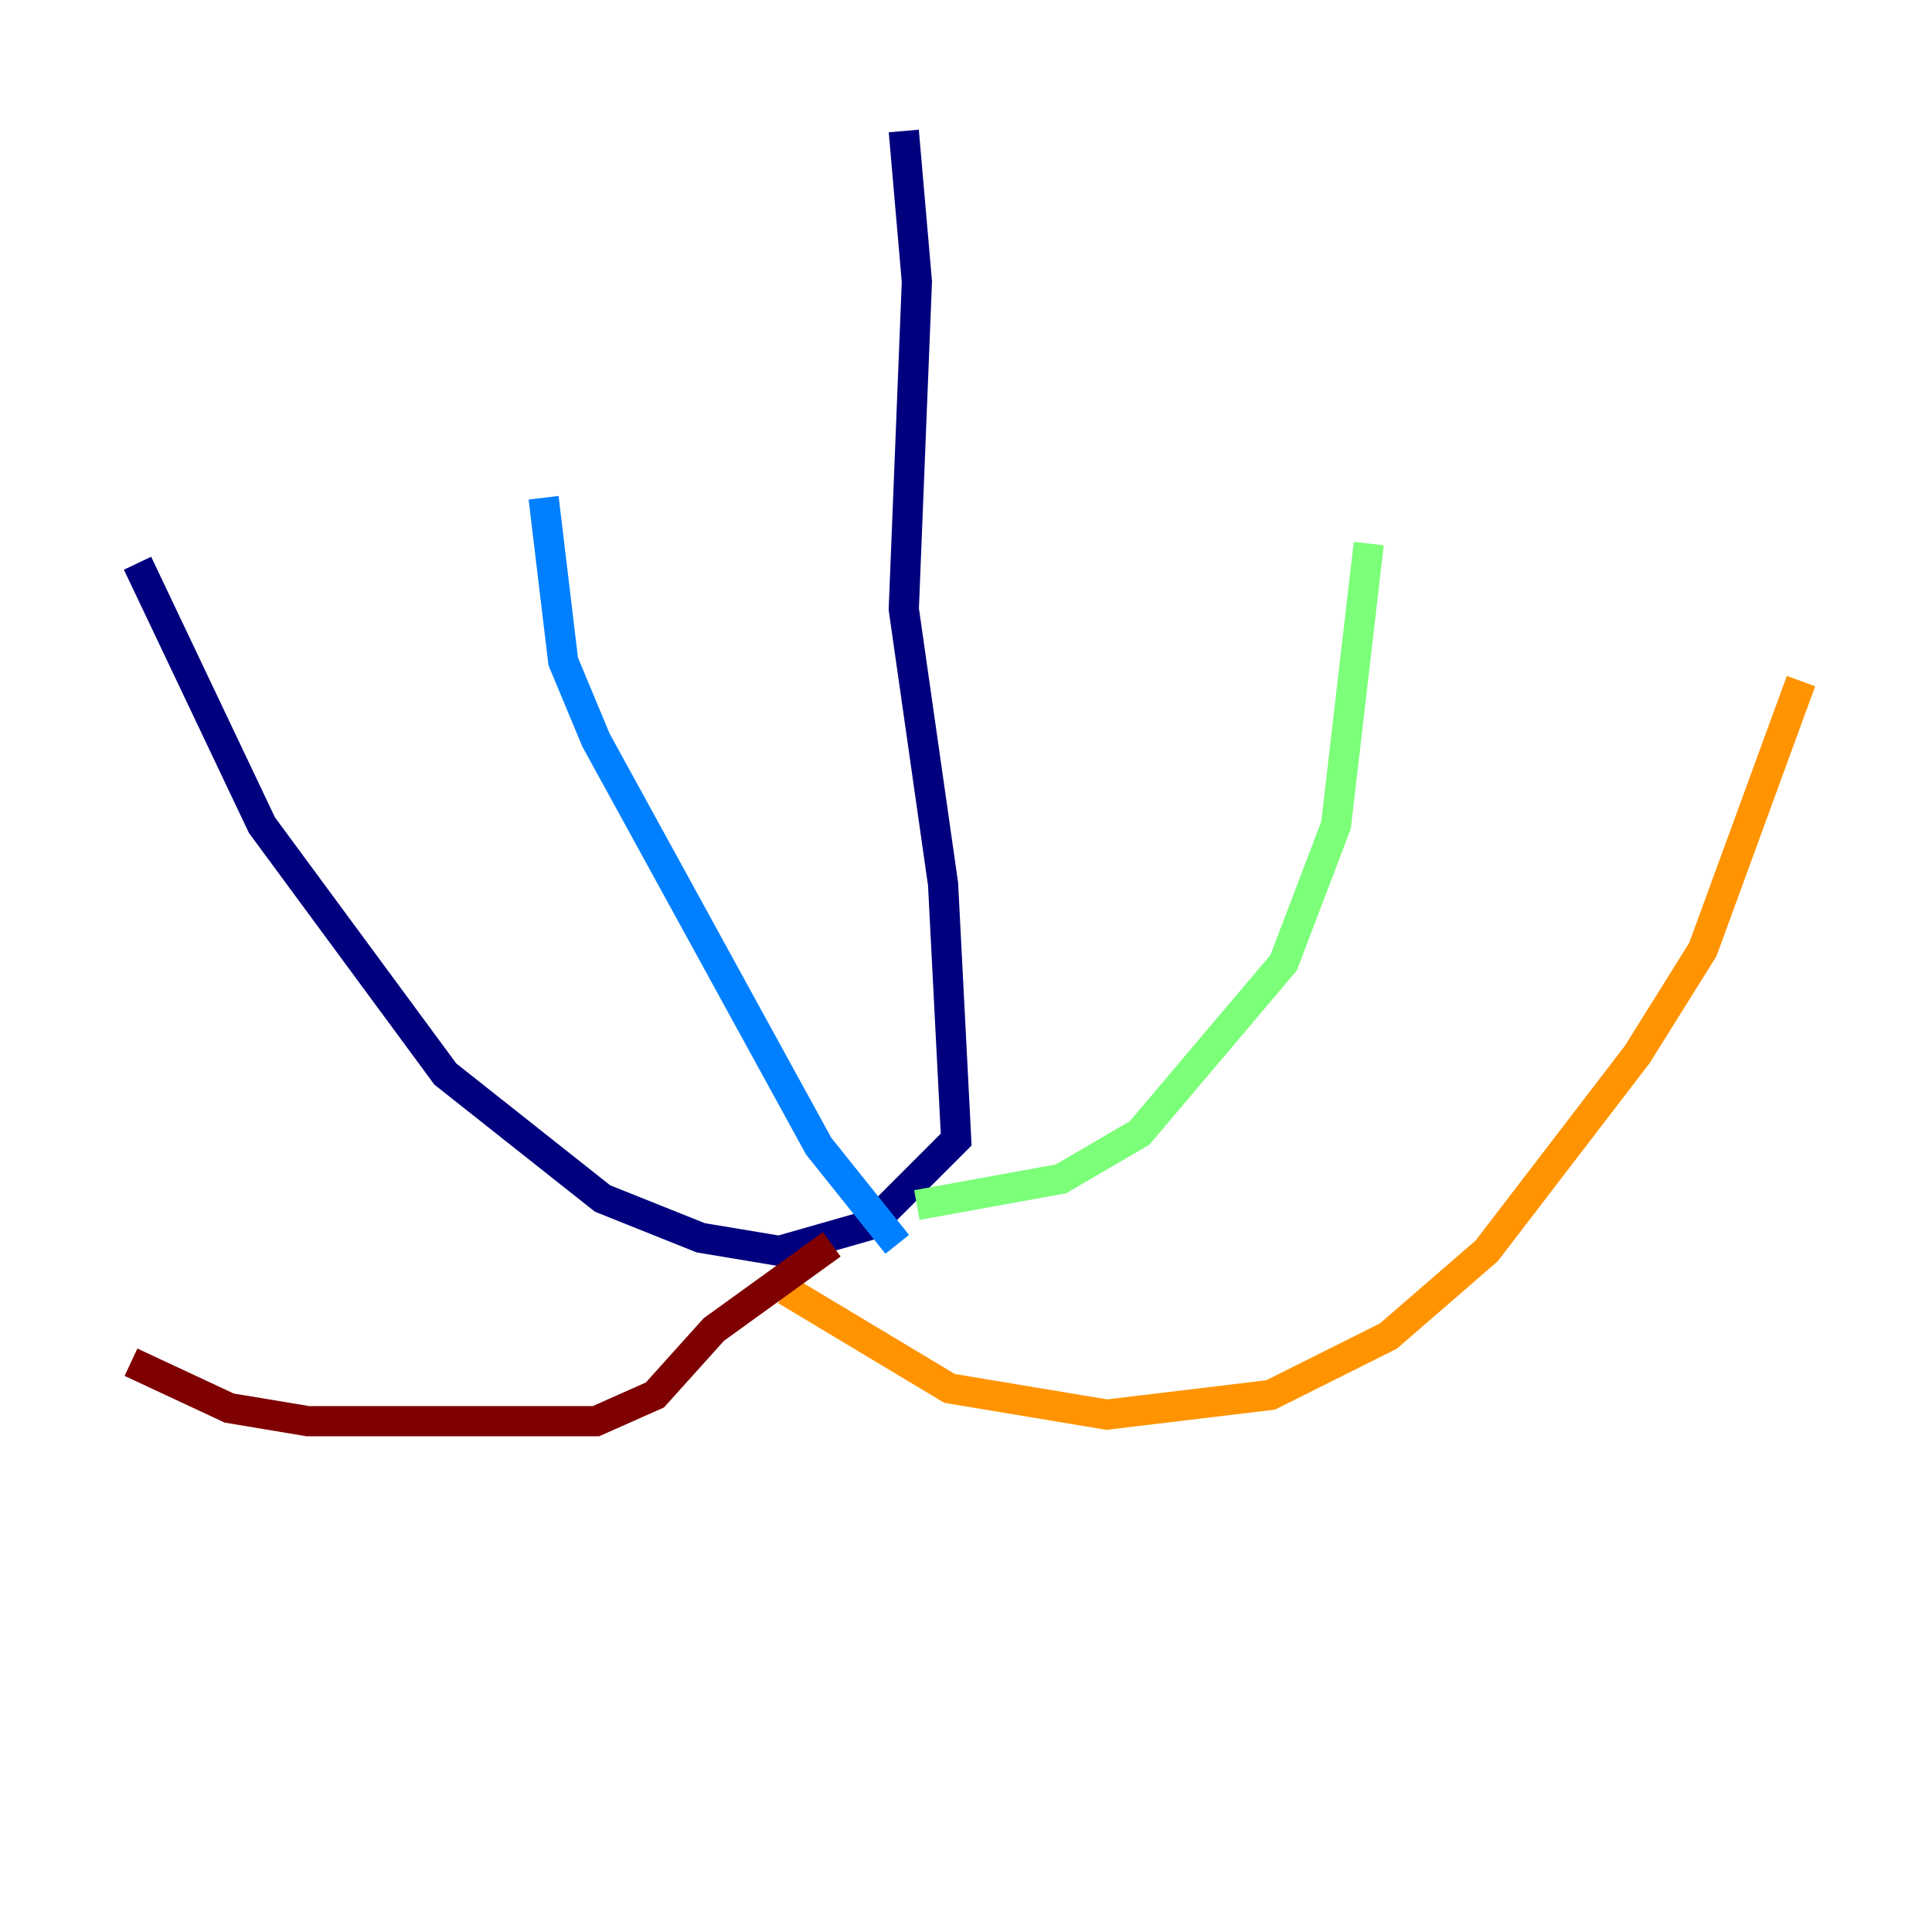 <?xml version="1.0" encoding="utf-8" ?>
<svg baseProfile="tiny" height="128" version="1.2" viewBox="0,0,128,128" width="128" xmlns="http://www.w3.org/2000/svg" xmlns:ev="http://www.w3.org/2001/xml-events" xmlns:xlink="http://www.w3.org/1999/xlink"><defs /><polyline fill="none" points="59.878,8.678 60.746,18.658 59.878,40.352 62.481,58.576 63.349,75.498 57.709,81.139 51.634,82.875 46.427,82.007 39.919,79.403 29.505,71.159 17.356,54.671 9.112,37.315" stroke="#00007f" stroke-width="2" /><polyline fill="none" points="59.444,82.441 54.237,75.932 39.485,49.031 37.315,43.824 36.014,32.976" stroke="#0080ff" stroke-width="2" /><polyline fill="none" points="60.746,79.837 70.291,78.102 75.498,75.064 85.044,63.783 88.515,54.671 90.685,36.014" stroke="#7cff79" stroke-width="2" /><polyline fill="none" points="52.068,85.478 62.915,91.986 73.329,93.722 84.176,92.42 91.986,88.515 98.495,82.875 108.475,69.858 112.814,62.915 119.322,45.125" stroke="#ff9400" stroke-width="2" /><polyline fill="none" points="55.105,82.441 47.295,88.081 43.39,92.42 39.485,94.156 20.393,94.156 15.186,93.288 8.678,90.251" stroke="#7f0000" stroke-width="2" /></svg>